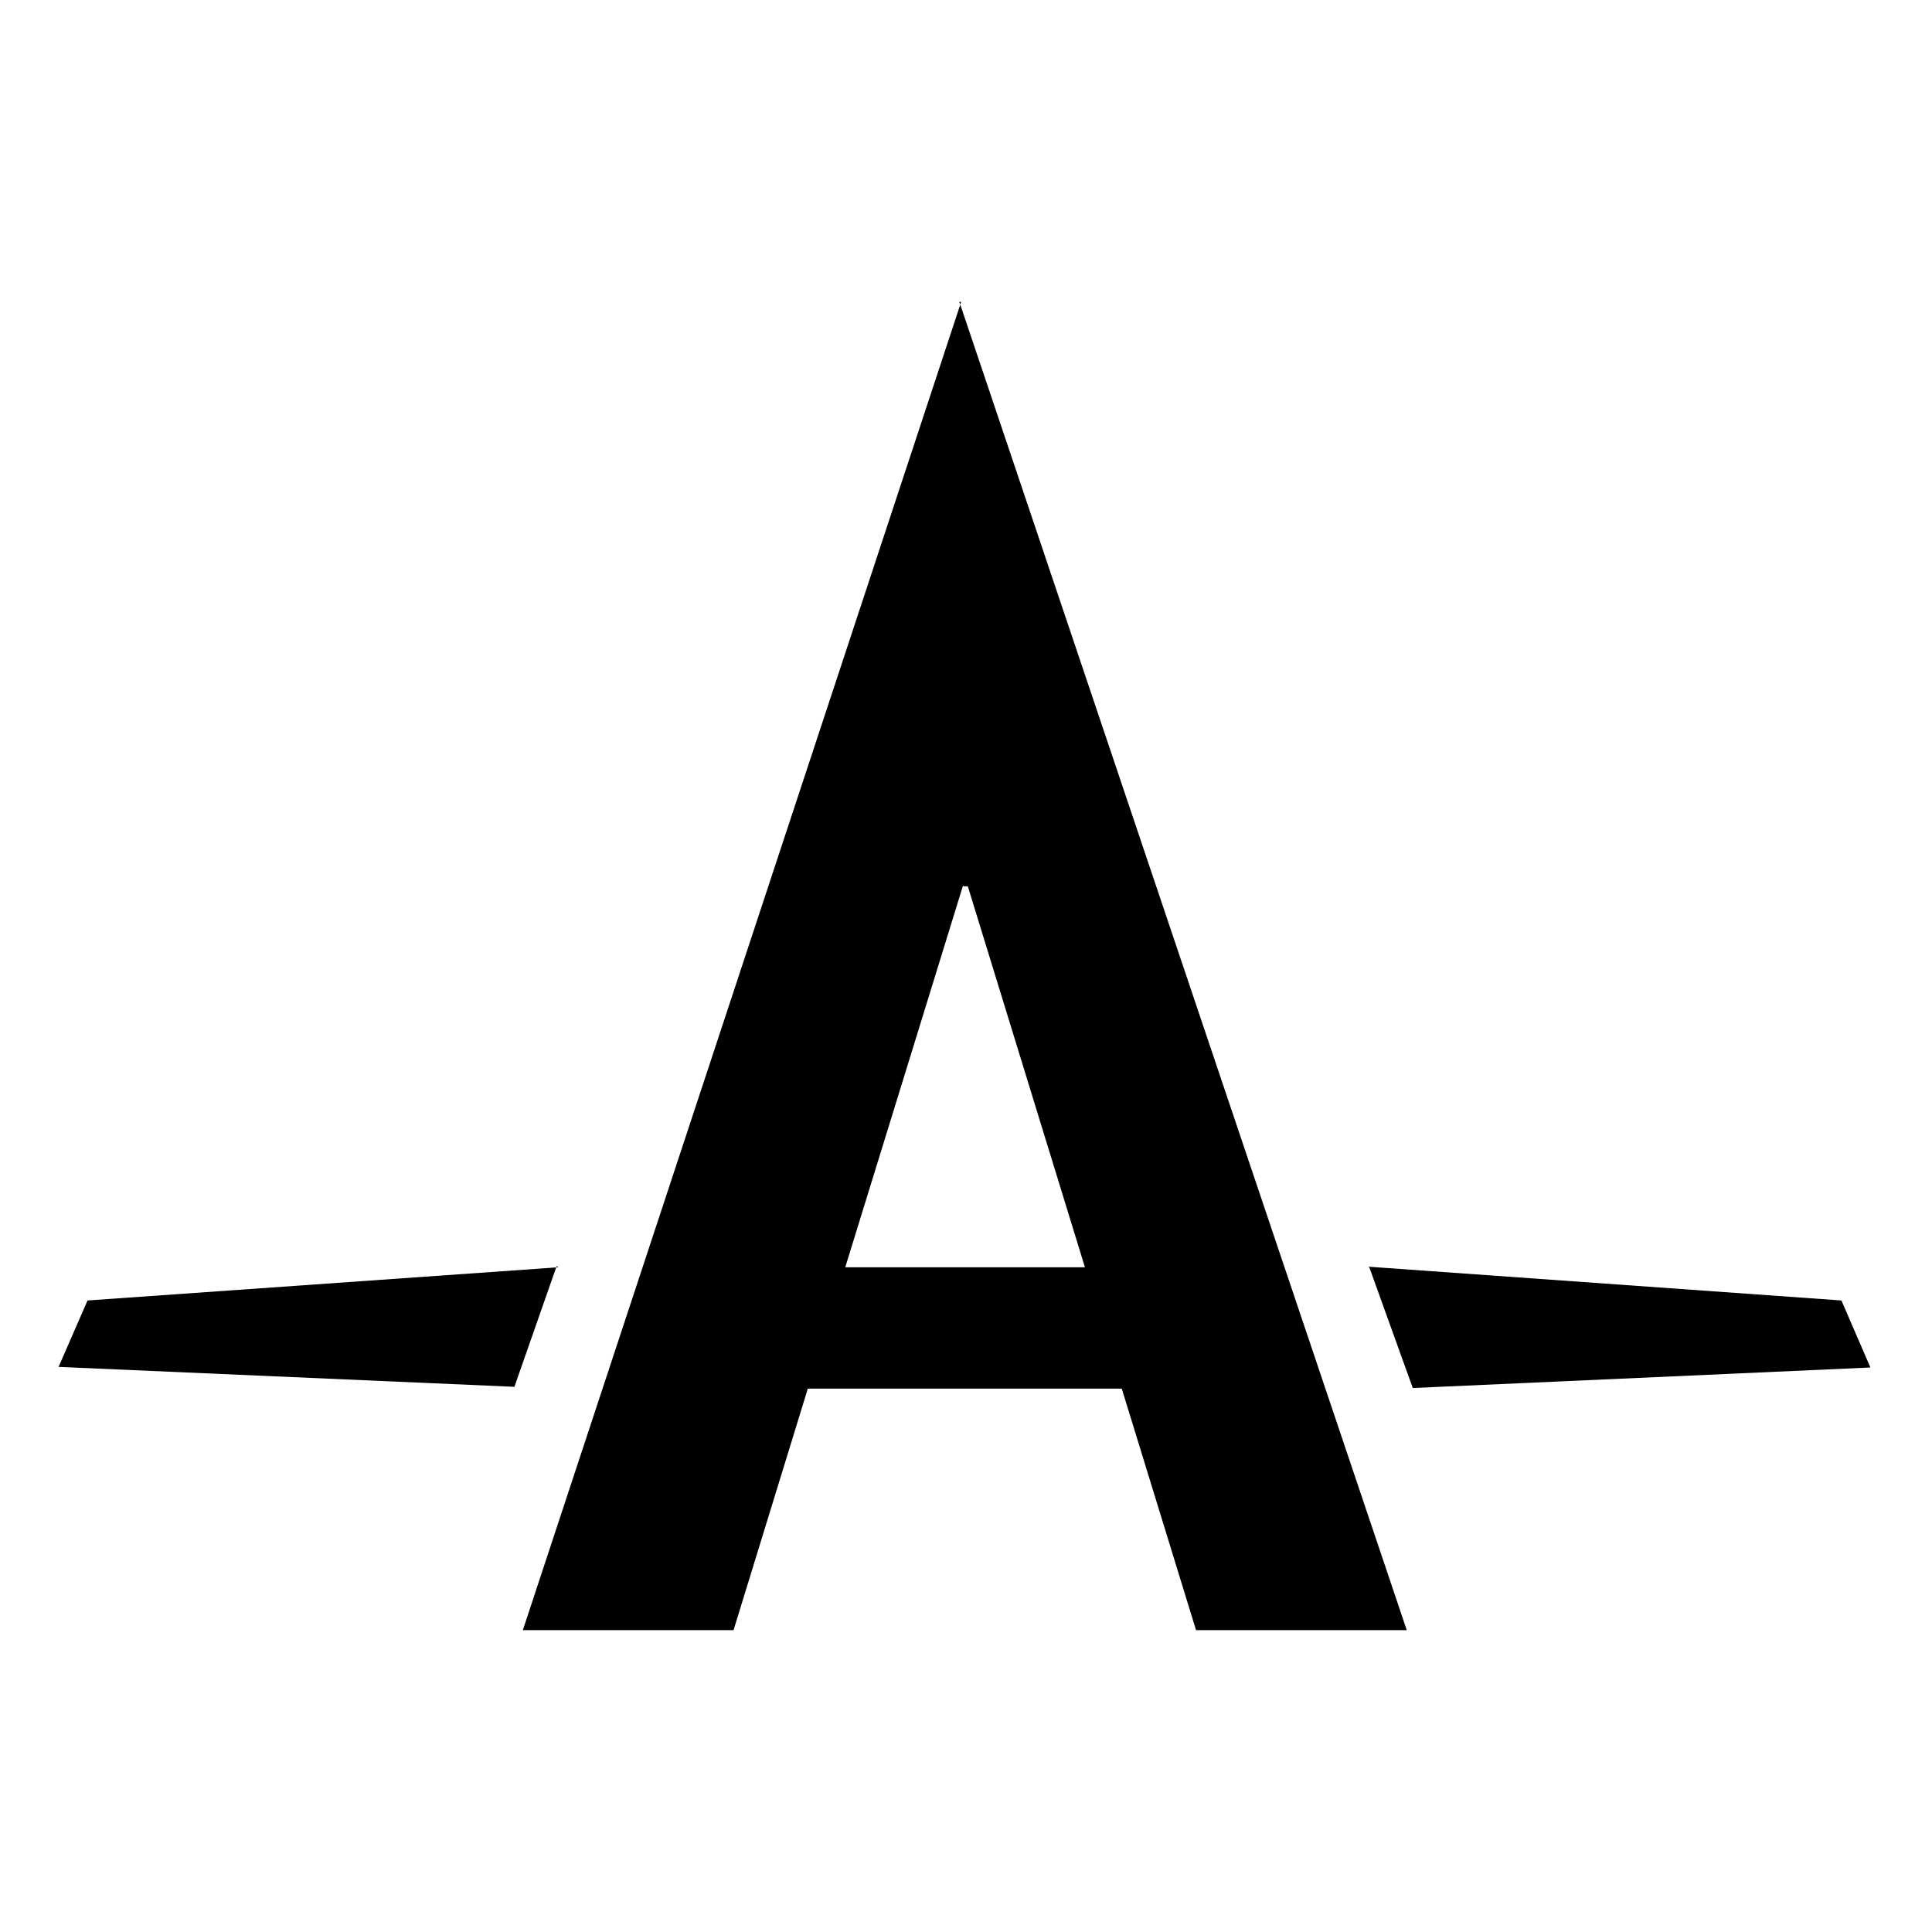 <svg viewBox="0 0 32 32" xmlns="http://www.w3.org/2000/svg"><path d="M15.92 5L8.66 27h3.49l1.23-4h5.2l1.23 4h3.49L15.89 5Zm.04 9.68h.07l1.94 6.31H14l1.95-6.32Zm-6.71 6.31l-7.8.55 -.48 1.1 7.55.33 .7-2Zm13.43 0l.72 2 7.58-.34 -.48-1.11 -7.84-.56Z"/></svg>